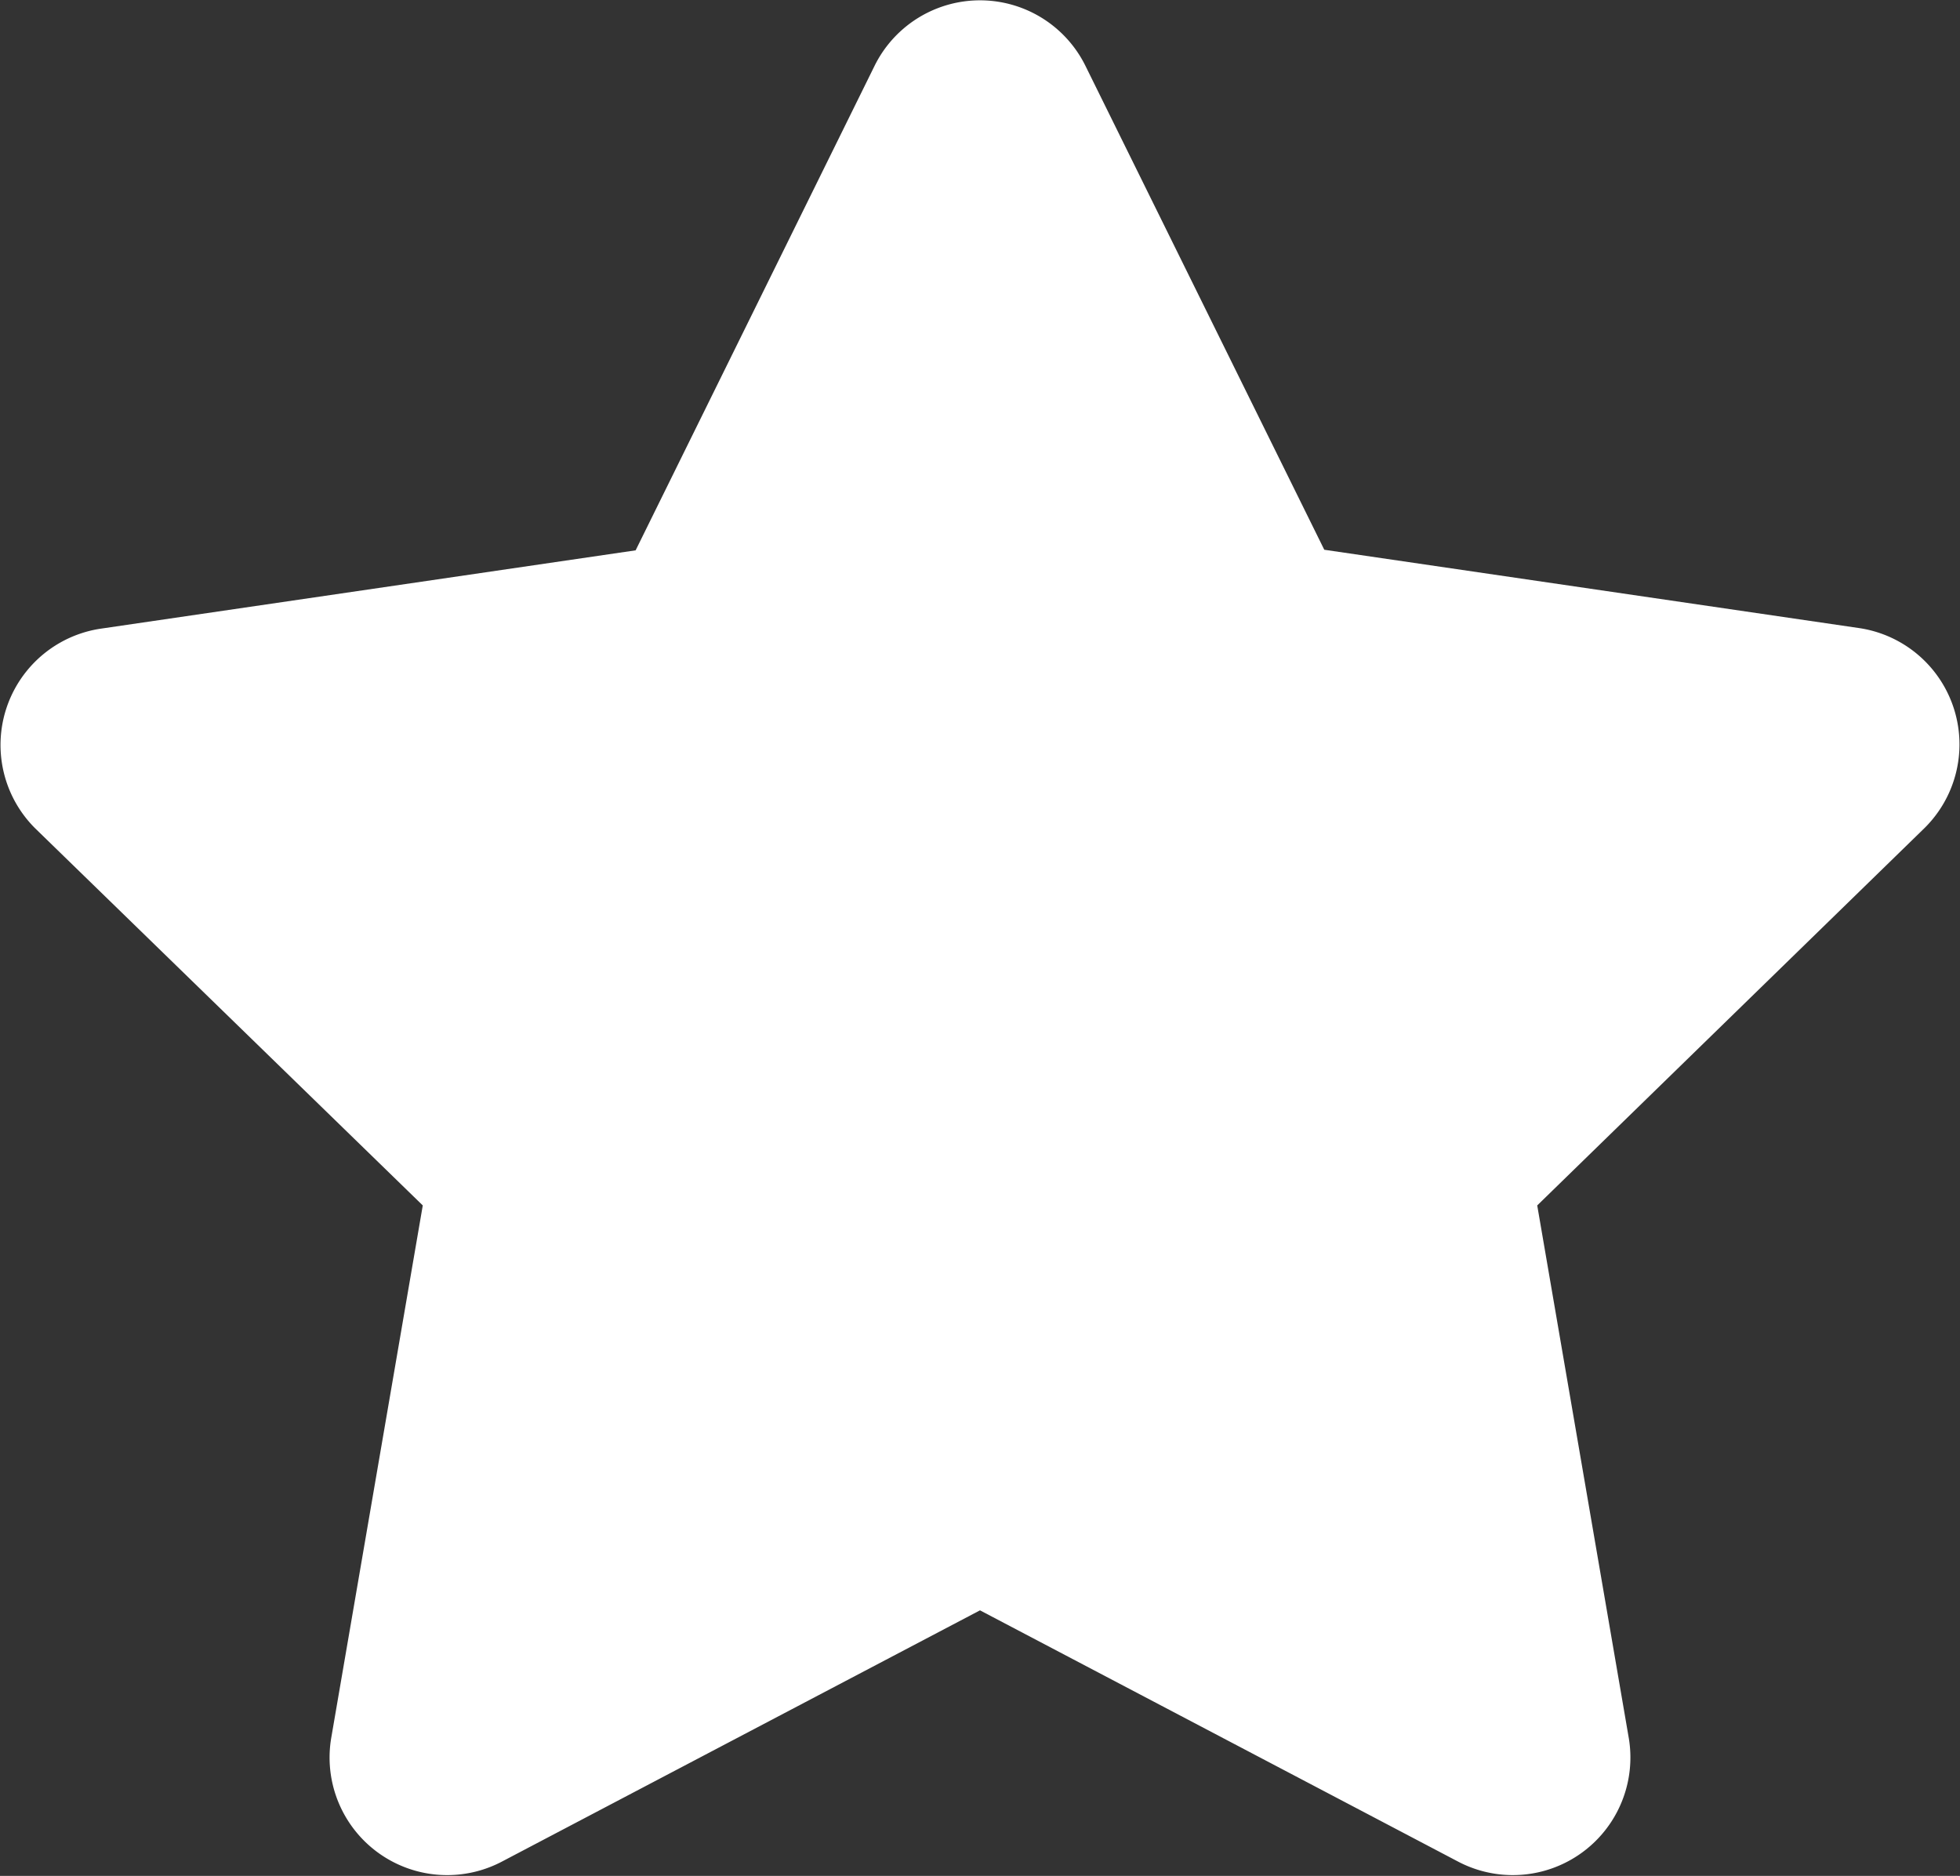 <svg xmlns="http://www.w3.org/2000/svg" width="20" height="19.143" viewBox="0 0 20 19.143">
  <rect x="0" y="0" width="20" height="19.143" fill="#333333" stroke="none"/>
  <path d="M10.368.665,7.927,5.615l-5.462.8A1.2,1.2,0,0,0,1.8,8.452L5.755,12.3l-.935,5.439A1.2,1.2,0,0,0,6.555,19l4.886-2.568L16.327,19a1.2,1.2,0,0,0,1.735-1.26L17.127,12.3l3.951-3.85a1.2,1.2,0,0,0-.662-2.041l-5.462-.8L12.514.665a1.2,1.2,0,0,0-2.146,0Z" transform="translate(-1.441 0.001)" fill="#fff"/>
</svg>
